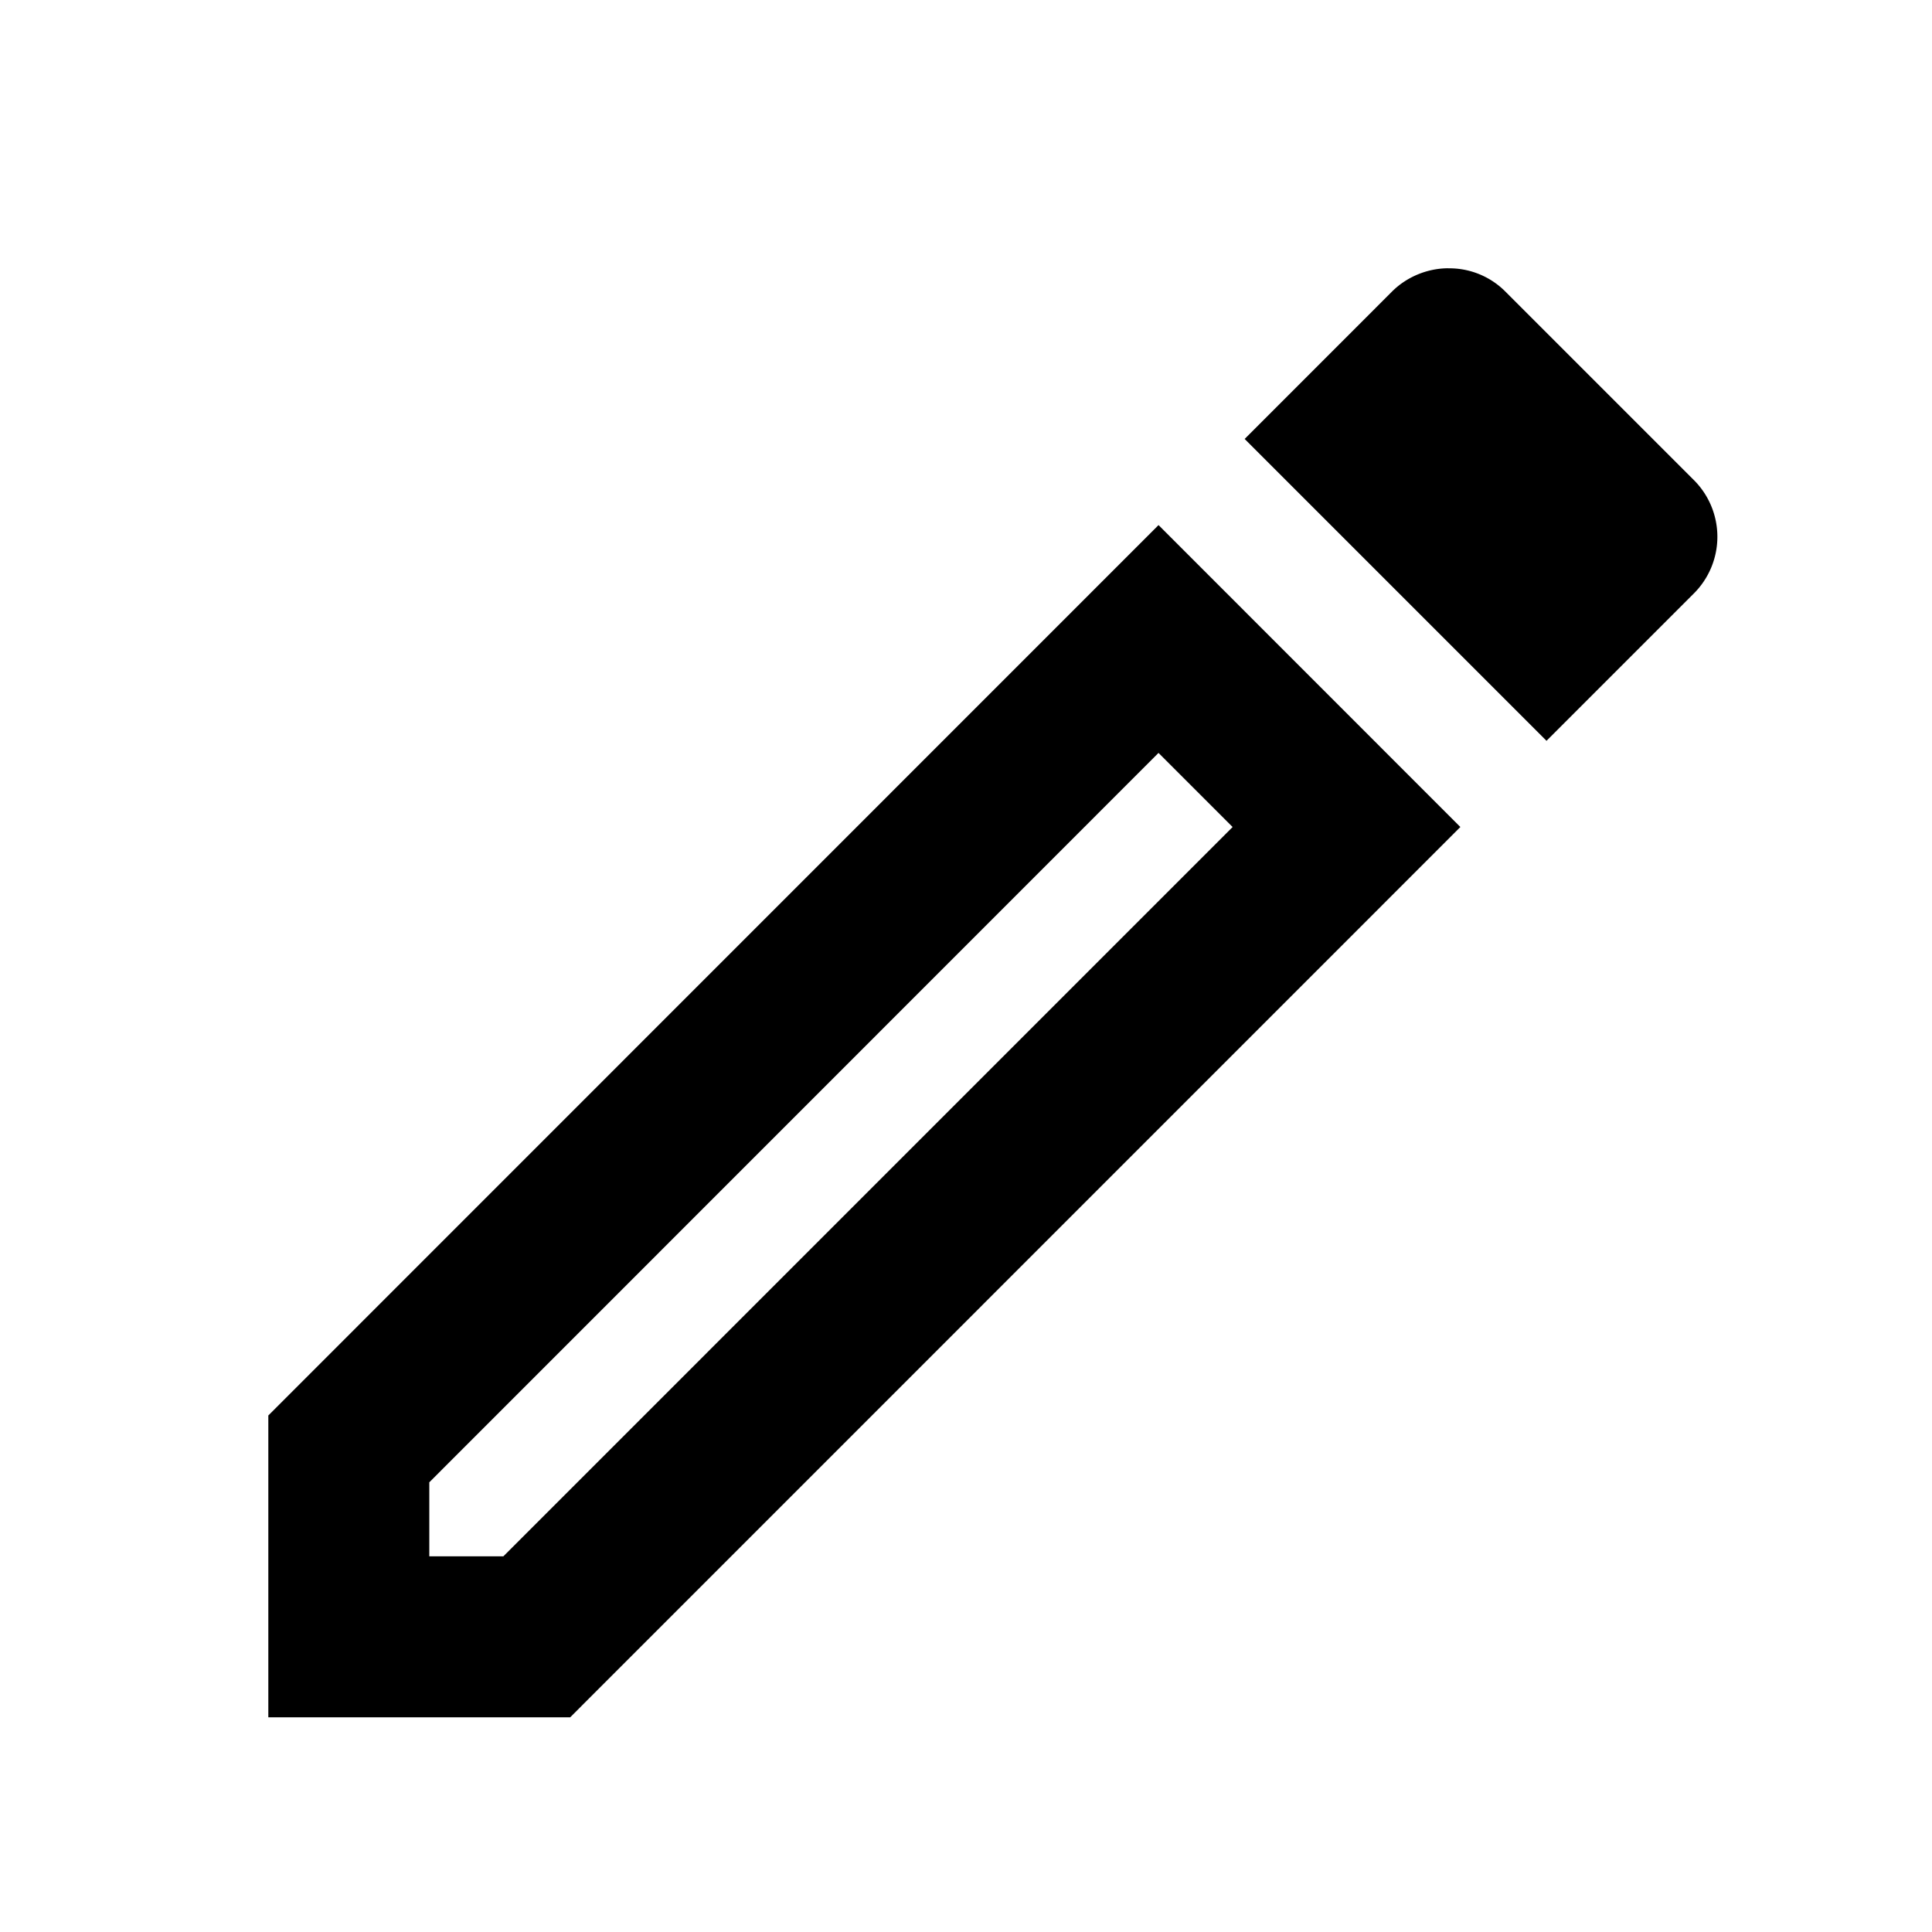 <svg width="34" height="34" viewBox="0 0 34 34" xmlns="http://www.w3.org/2000/svg">
    <g fill="none" fill-rule="evenodd">
        <path d="M0 0h34v34H0z"/>
        <path d="m20.388 13.25 1.304 1.304L8.858 27.389H7.555v-1.303L20.388 13.25m5.1-8.529c-.354 0-.723.142-.992.411l-2.592 2.593 5.312 5.312 2.592-2.592a1.41 1.41 0 0 0 0-1.998l-3.315-3.315a1.39 1.39 0 0 0-1.005-.41zm-5.1 4.52L4.722 24.91v5.312h5.312L25.7 14.554 20.388 9.24z" fill="#000" fill-rule="nonzero"/>
    </g>
</svg>
